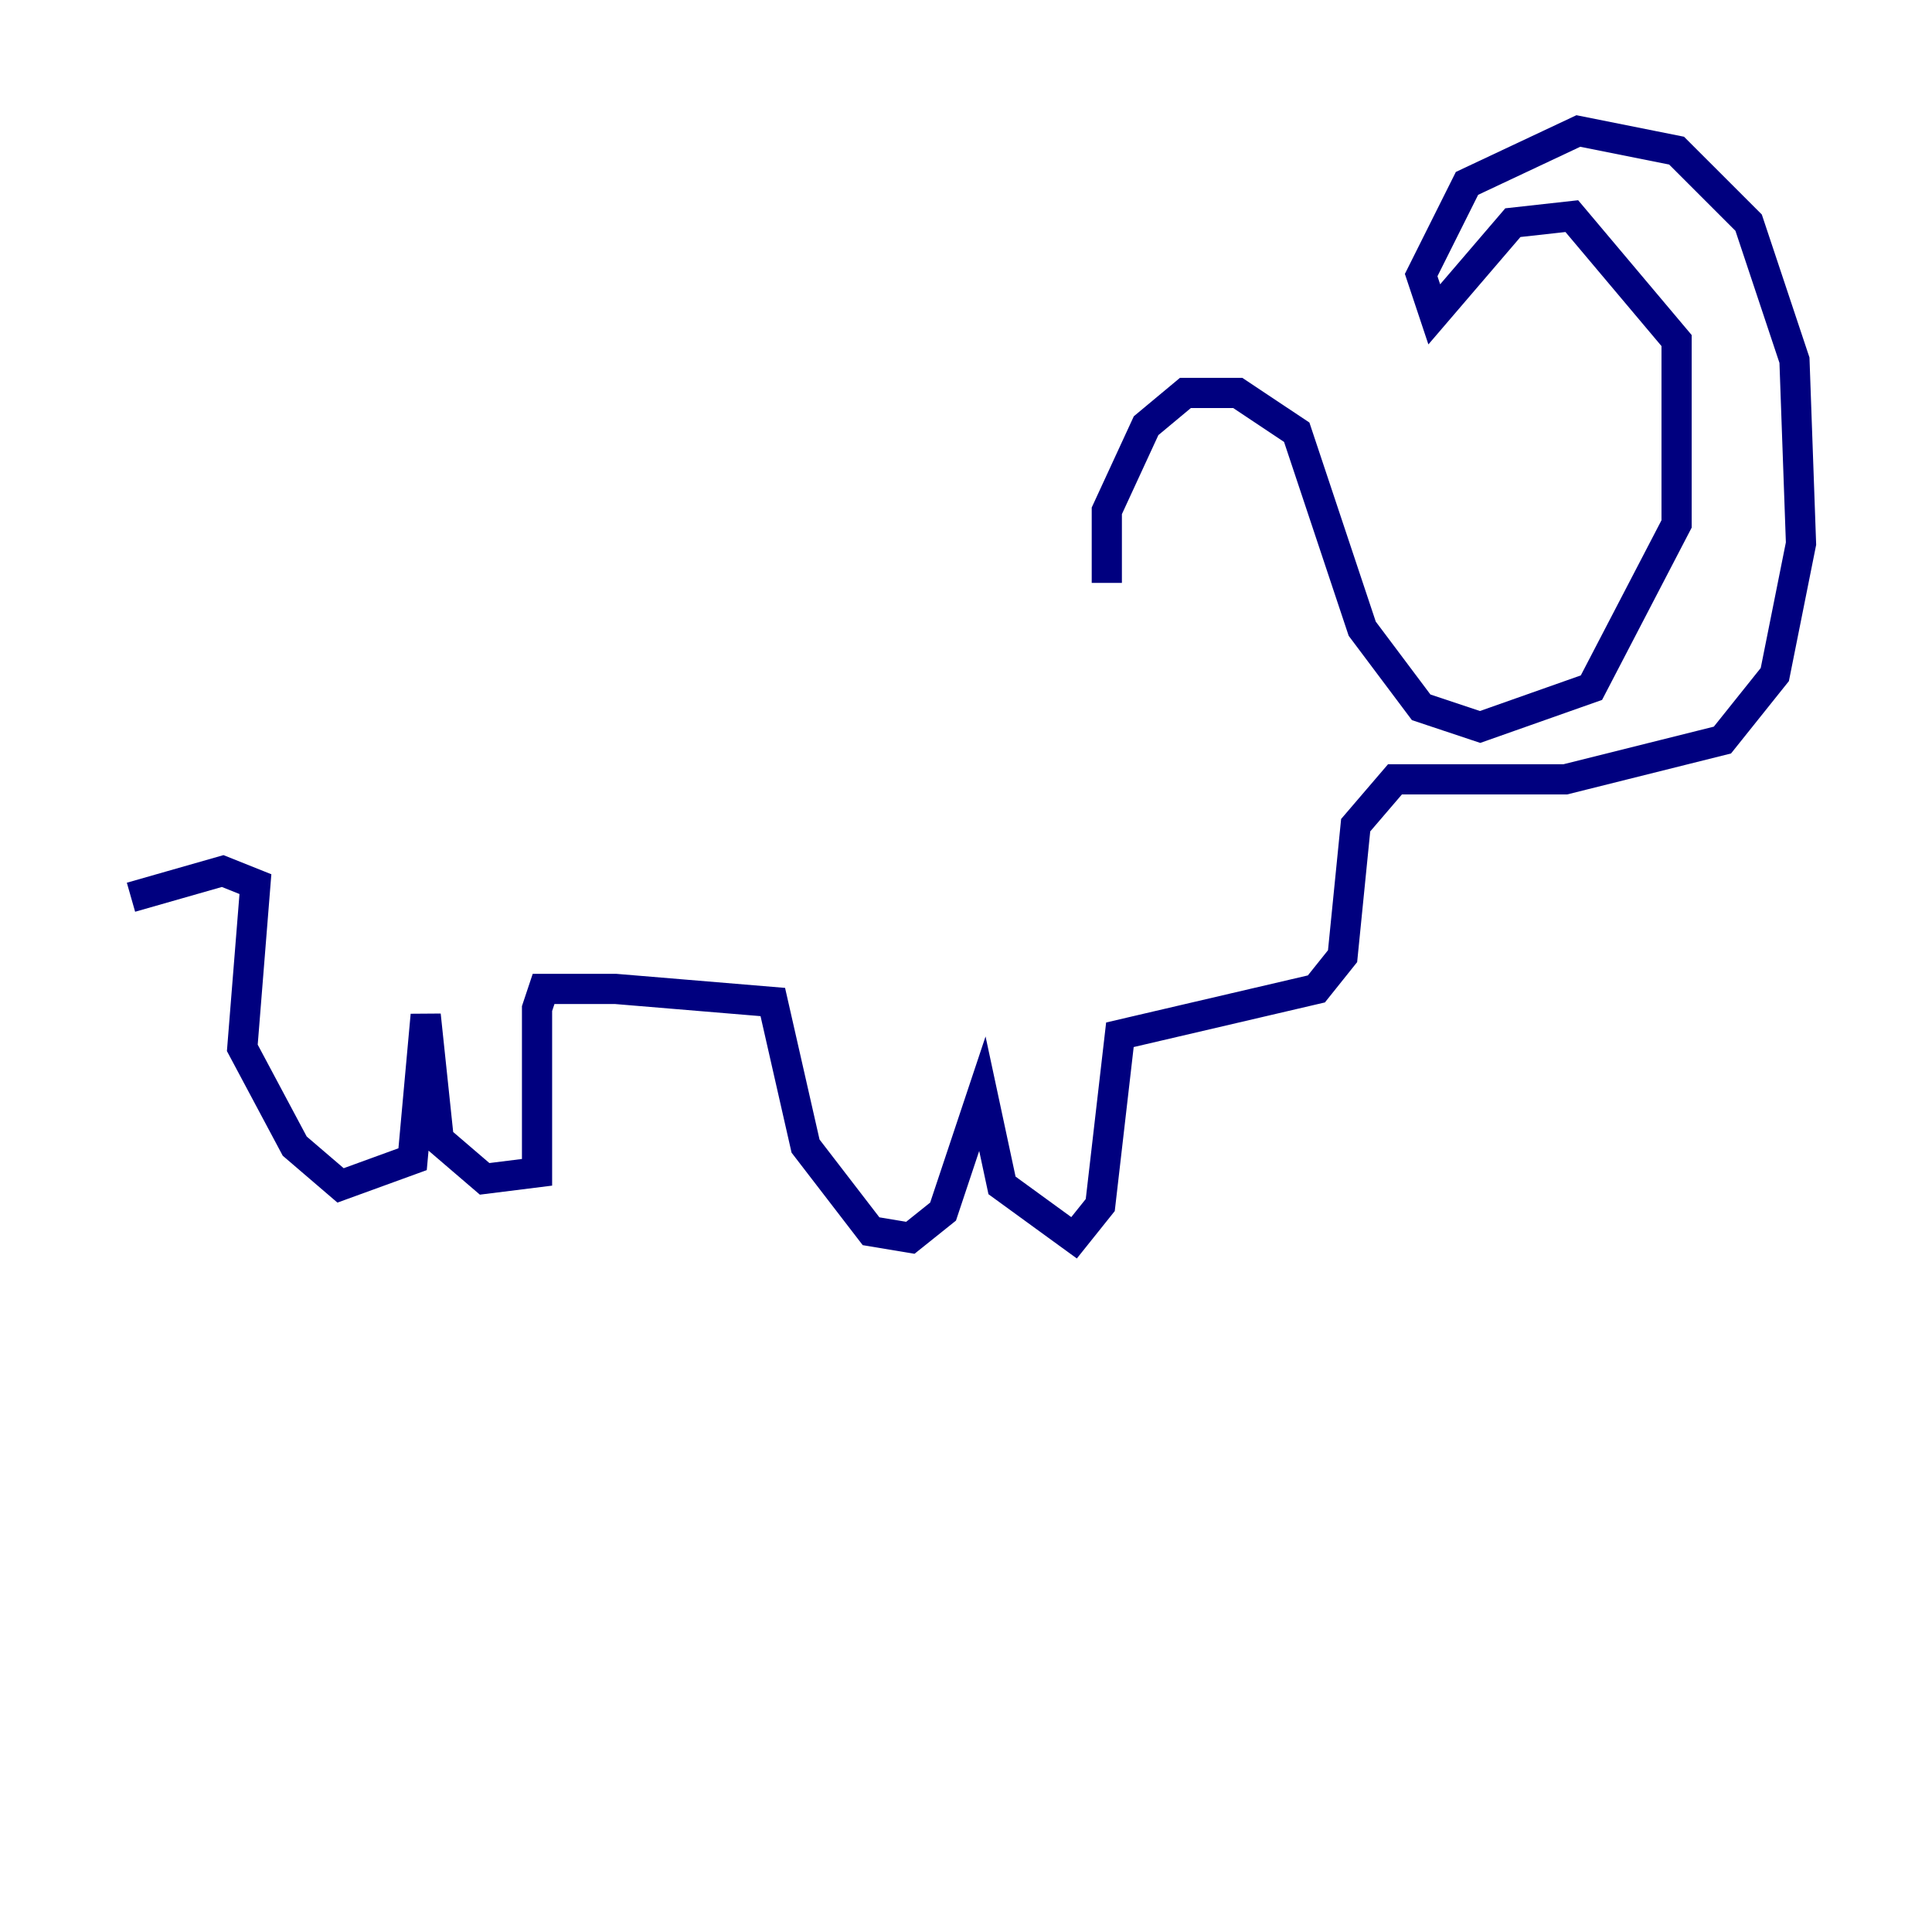 <?xml version="1.0" encoding="utf-8" ?>
<svg baseProfile="tiny" height="128" version="1.2" viewBox="0,0,128,128" width="128" xmlns="http://www.w3.org/2000/svg" xmlns:ev="http://www.w3.org/2001/xml-events" xmlns:xlink="http://www.w3.org/1999/xlink"><defs /><polyline fill="none" points="73.329,38.617 73.329,33.844 75.932,28.203 78.536,26.034 82.007,26.034 85.912,28.637 90.251,41.654 94.156,46.861 98.061,48.163 105.437,45.559 111.078,34.712 111.078,22.563 104.136,14.319 100.231,14.752 95.024,20.827 94.156,18.224 97.193,12.149 104.57,8.678 111.078,9.98 115.851,14.752 118.888,23.864 119.322,36.014 117.586,44.691 114.115,49.031 103.702,51.634 92.42,51.634 89.817,54.671 88.949,63.349 87.214,65.519 74.197,68.556 72.895,79.837 71.159,82.007 66.386,78.536 65.085,72.461 62.481,80.271 60.312,82.007 57.709,81.573 53.37,75.932 51.2,66.386 40.786,65.519 36.014,65.519 35.58,66.82 35.58,77.668 32.108,78.102 29.071,75.498 28.203,67.254 27.336,76.8 22.563,78.536 19.525,75.932 16.054,69.424 16.922,58.576 14.752,57.709 8.678,59.444" stroke="#00007f" stroke-width="2" /></svg>